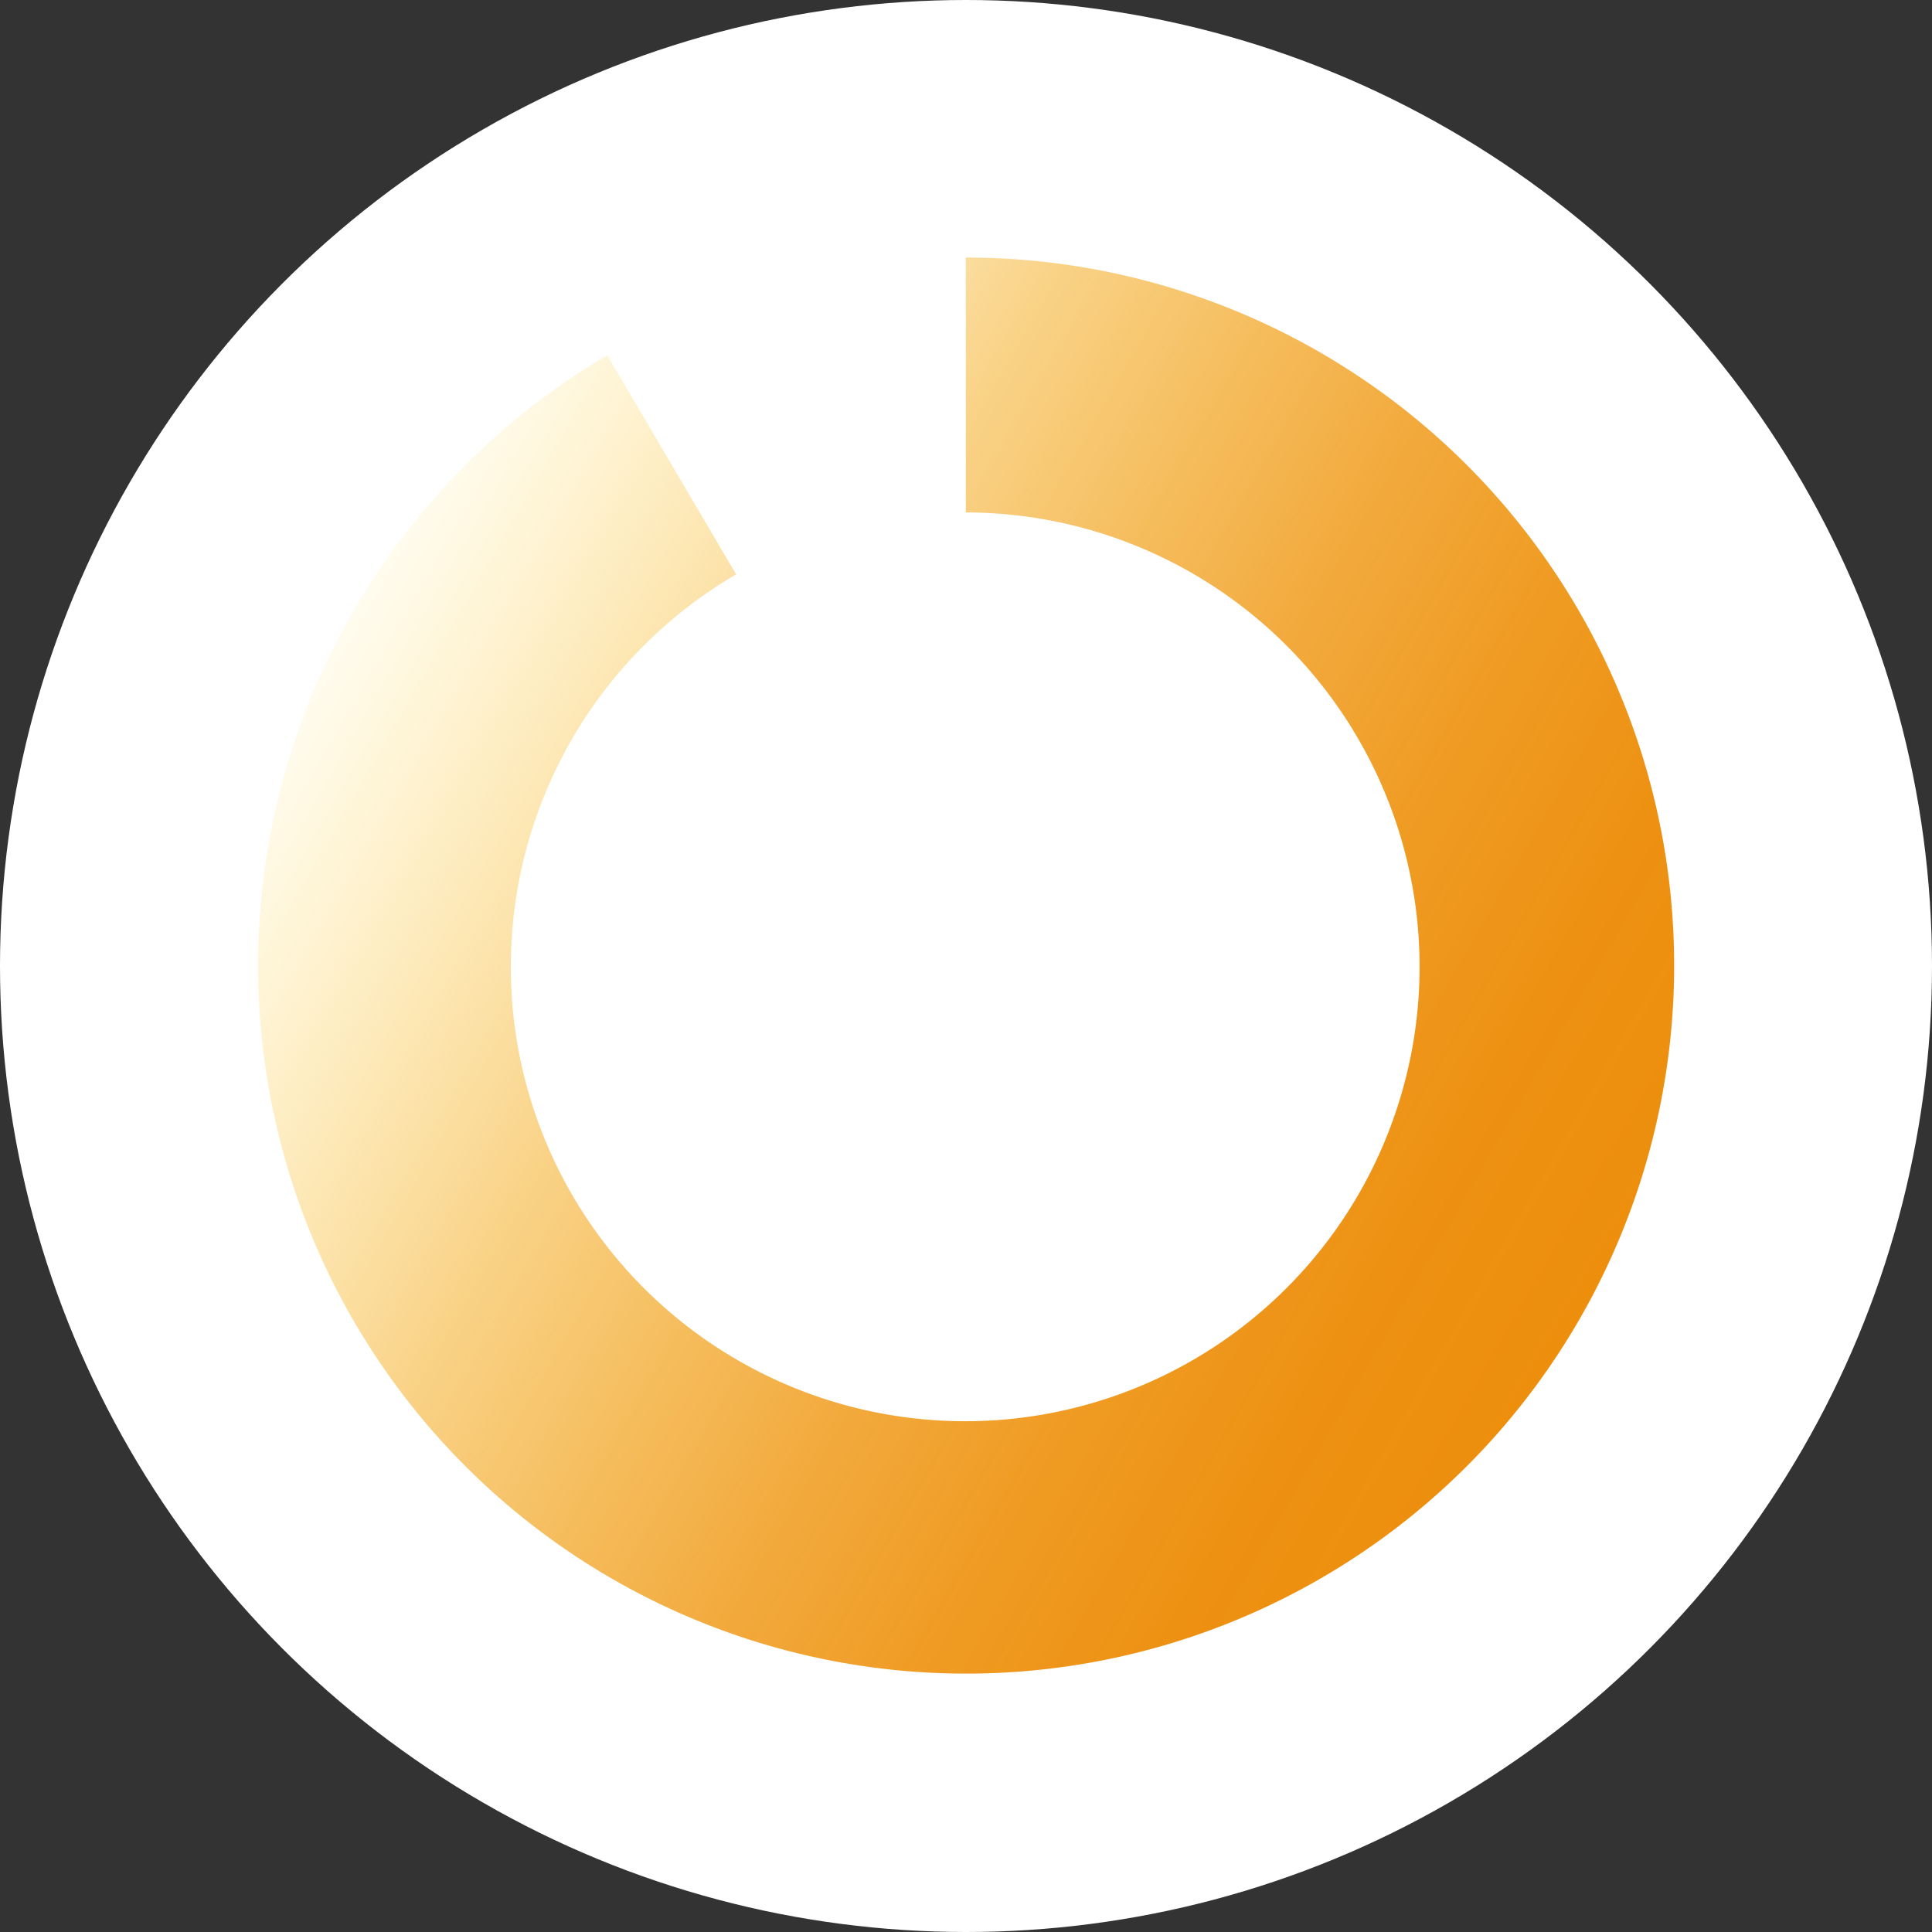 <svg id="Layer_1" data-name="Layer 1" xmlns="http://www.w3.org/2000/svg" viewBox="0 0 93.54 93.54"><rect x="0" y="0" width="93.54" height="93.54" fill="#333333" stroke="none"/><defs><linearGradient id="linear-gradient" x1="17.06" y1="29.62" x2="76.47" y2="63.92" gradientUnits="userSpaceOnUse"><stop offset="0" stop-color="#ffde5f" stop-opacity=".1"/><stop offset=".05" stop-color="#fdd657" stop-opacity=".19"/><stop offset=".18" stop-color="#f9c344" stop-opacity=".4"/><stop offset=".31" stop-color="#f5b333" stop-opacity=".59"/><stop offset=".45" stop-color="#f2a625" stop-opacity=".74"/><stop offset=".58" stop-color="#f09b1b" stop-opacity=".85"/><stop offset=".72" stop-color="#ee9413" stop-opacity=".93"/><stop offset=".86" stop-color="#ed8f0e" stop-opacity=".98"/><stop offset="1" stop-color="#ed8e0d"/></linearGradient></defs><circle cx="46.77" cy="46.77" r="46.77" fill="#fff"/><path d="M46.76 12.47v12.34a22 22 0 11-11.12 3L29.4 17.2a34.28 34.28 0 1017.36-4.73z" fill="url(#linear-gradient)"/></svg>